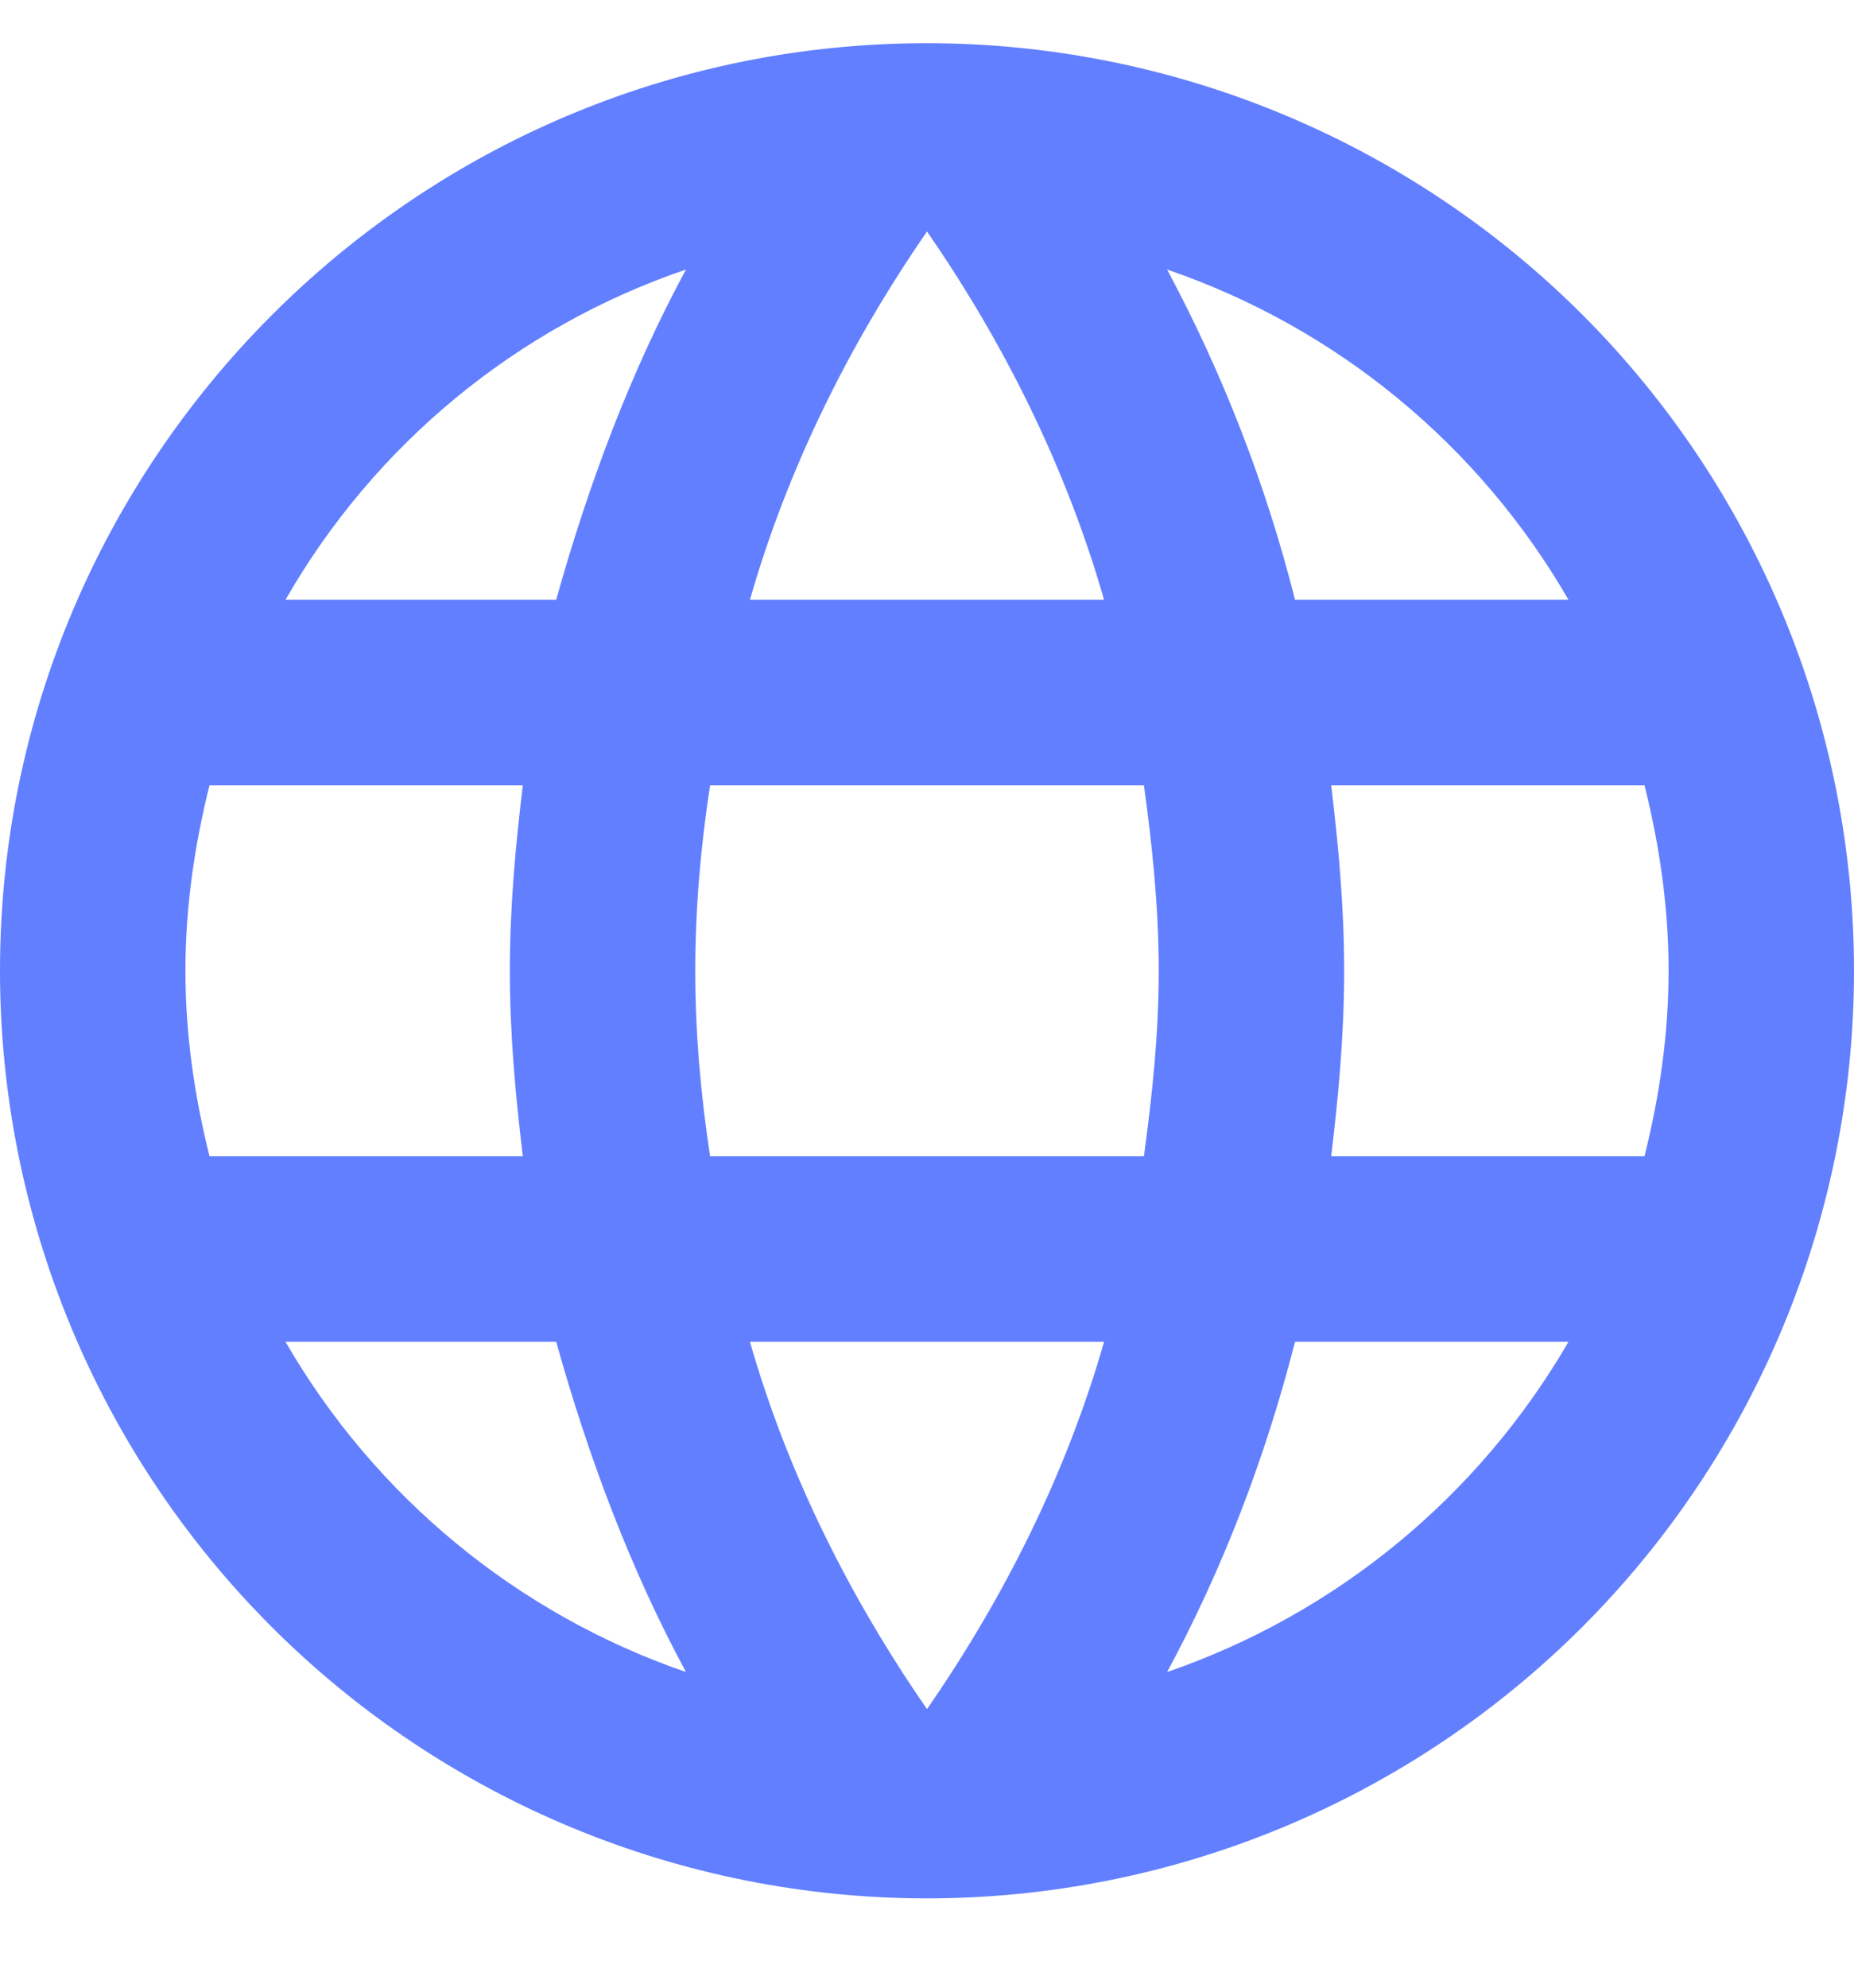 <svg width="14" height="15" viewBox="0 0 14 15" fill="none" xmlns="http://www.w3.org/2000/svg">
<path d="M10.052 8.726C10.108 8.264 10.15 7.802 10.15 7.326C10.15 6.85 10.108 6.388 10.052 5.926H12.418C12.53 6.374 12.6 6.843 12.6 7.326C12.6 7.809 12.53 8.278 12.418 8.726M8.813 12.618C9.233 11.841 9.555 11.001 9.779 10.126H11.844C11.166 11.294 10.09 12.179 8.813 12.618ZM8.638 8.726H5.362C5.292 8.264 5.25 7.802 5.25 7.326C5.25 6.85 5.292 6.381 5.362 5.926H8.638C8.701 6.381 8.75 6.85 8.75 7.326C8.75 7.802 8.701 8.264 8.638 8.726ZM7 12.898C6.419 12.058 5.95 11.127 5.663 10.126H8.337C8.05 11.127 7.581 12.058 7 12.898ZM4.2 4.526H2.156C2.827 3.355 3.902 2.469 5.18 2.034C4.76 2.811 4.445 3.651 4.2 4.526ZM2.156 10.126H4.2C4.445 11.001 4.76 11.841 5.18 12.618C3.905 12.179 2.831 11.294 2.156 10.126ZM1.582 8.726C1.47 8.278 1.4 7.809 1.4 7.326C1.4 6.843 1.47 6.374 1.582 5.926H3.948C3.892 6.388 3.85 6.85 3.85 7.326C3.85 7.802 3.892 8.264 3.948 8.726M7 1.747C7.581 2.587 8.05 3.525 8.337 4.526H5.663C5.95 3.525 6.419 2.587 7 1.747ZM11.844 4.526H9.779C9.56 3.659 9.235 2.822 8.813 2.034C10.101 2.475 11.172 3.364 11.844 4.526ZM7 0.326C3.129 0.326 0 3.476 0 7.326C0 9.183 0.737 10.963 2.05 12.276C2.7 12.926 3.472 13.441 4.321 13.793C5.17 14.145 6.081 14.326 7 14.326C8.857 14.326 10.637 13.589 11.95 12.276C13.262 10.963 14 9.183 14 7.326C14 6.407 13.819 5.497 13.467 4.647C13.115 3.798 12.6 3.026 11.95 2.376C11.3 1.726 10.528 1.211 9.679 0.859C8.829 0.507 7.919 0.326 7 0.326Z" fill="#627FFF"/>
</svg>
